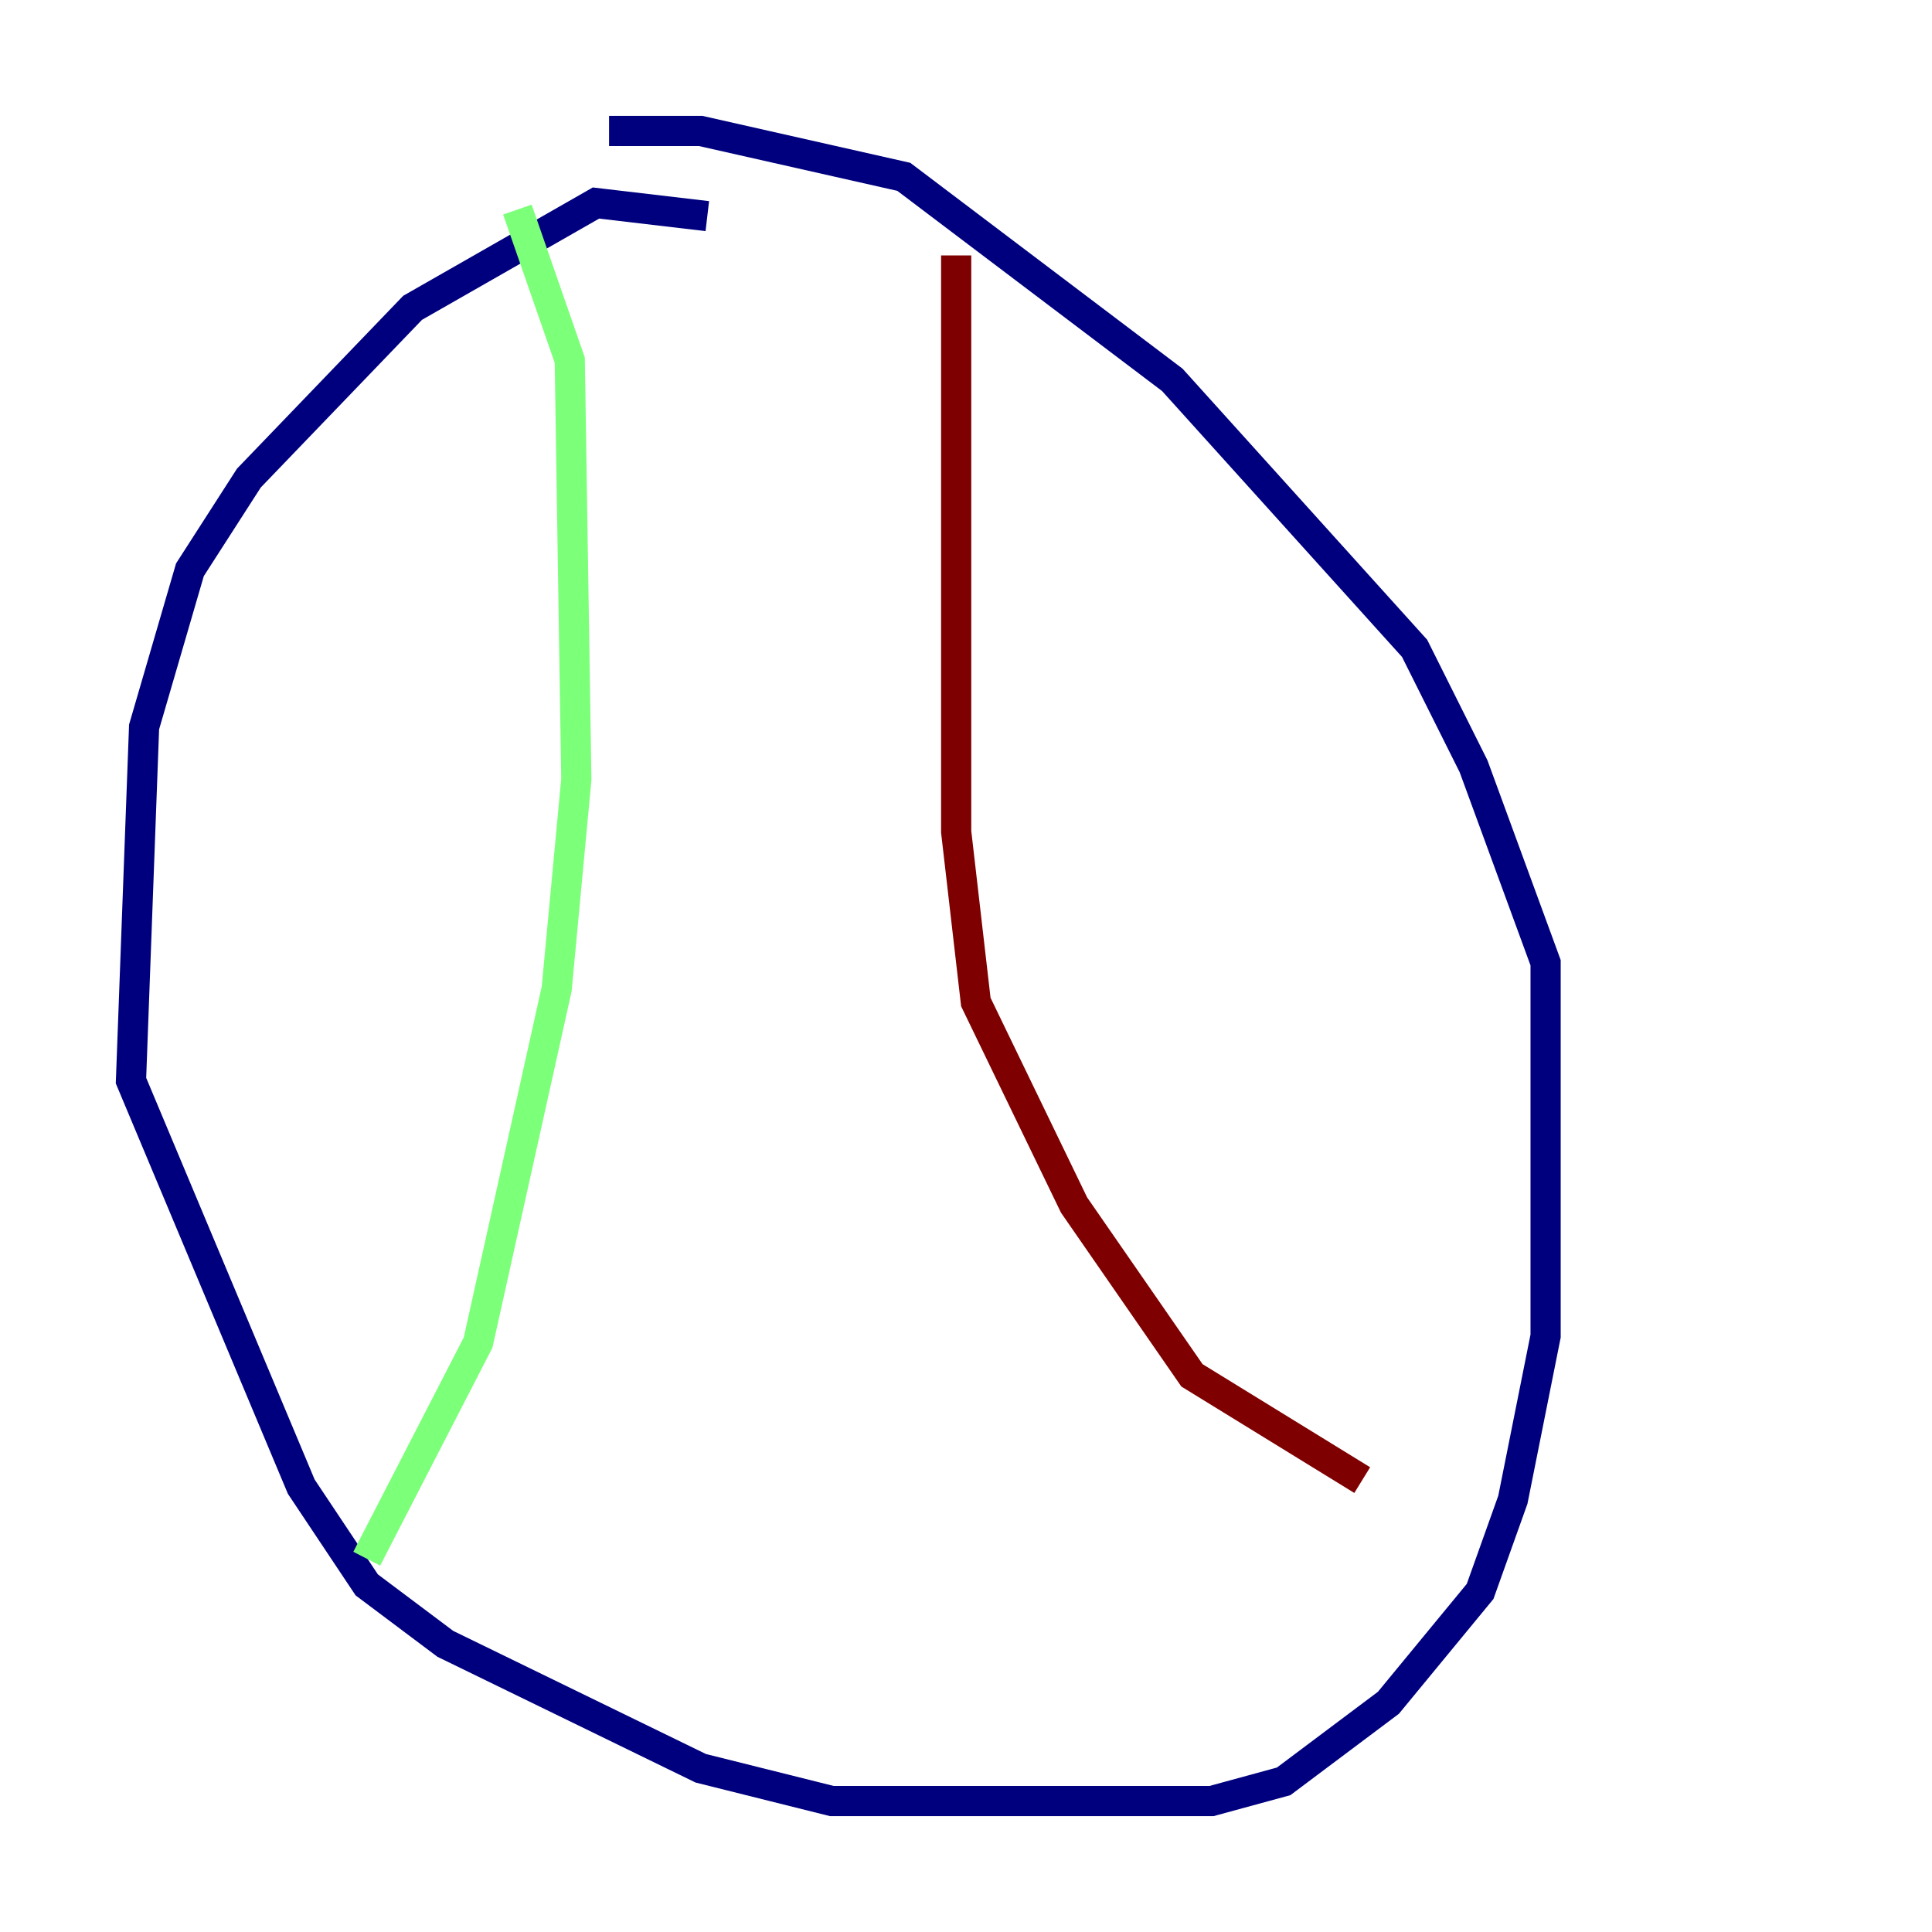<?xml version="1.0" encoding="utf-8" ?>
<svg baseProfile="tiny" height="128" version="1.2" viewBox="0,0,128,128" width="128" xmlns="http://www.w3.org/2000/svg" xmlns:ev="http://www.w3.org/2001/xml-events" xmlns:xlink="http://www.w3.org/1999/xlink"><defs /><polyline fill="none" points="46.861,14.319 39.485,13.451 27.336,20.393 16.488,31.675 12.583,37.749 9.546,48.163 8.678,71.593 19.959,98.495 24.298,105.003 29.505,108.909 46.427,117.153 55.105,119.322 80.271,119.322 85.044,118.02 91.986,112.814 98.061,105.437 100.231,99.363 102.4,88.515 102.4,63.783 97.627,50.766 93.722,42.956 77.668,25.166 59.878,11.715 46.427,8.678 40.352,8.678" stroke="#00007f" stroke-width="2" /><polyline fill="none" points="34.278,13.885 37.749,23.864 38.183,51.634 36.881,65.519 31.675,88.949 24.298,103.268" stroke="#7cff79" stroke-width="2" /><polyline fill="none" points="63.349,16.922 63.349,55.105 64.651,66.386 71.159,79.837 78.969,91.119 90.251,98.061" stroke="#7f0000" stroke-width="2" /></svg>